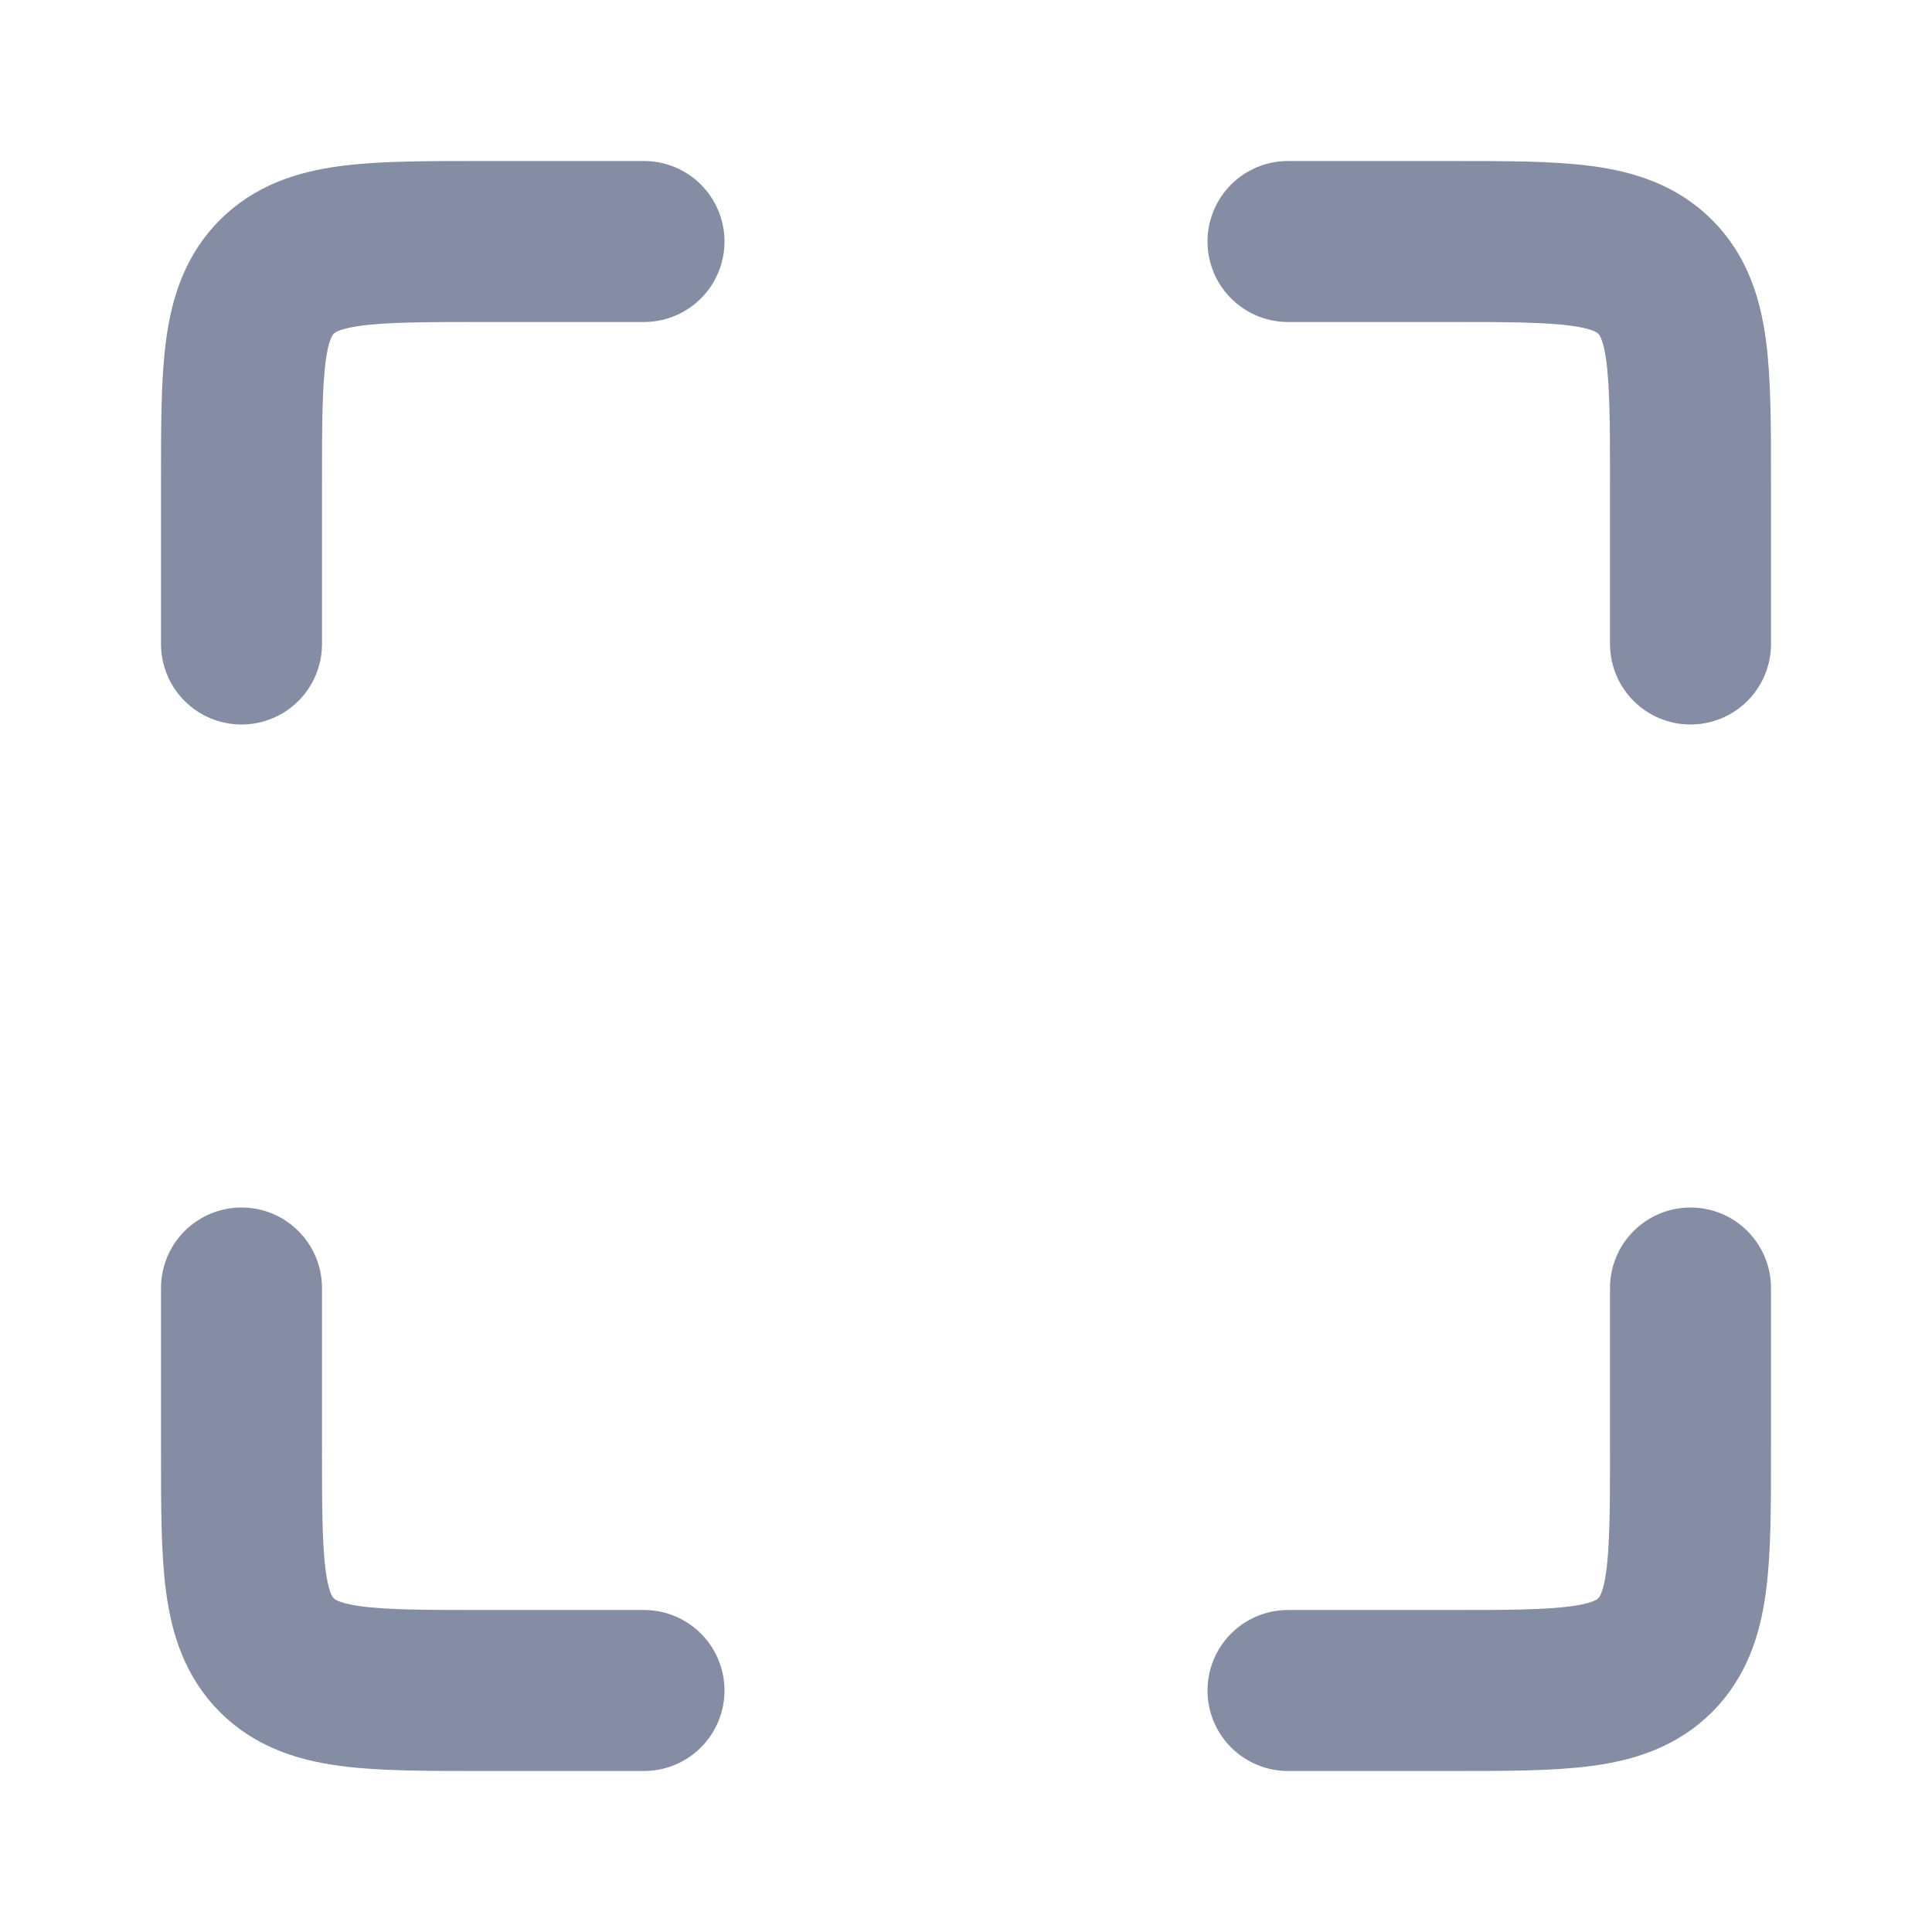 <svg width="24" height="24" viewBox="0 0 24 24" fill="none" xmlns="http://www.w3.org/2000/svg">
<path d="M8 3H6C4.586 3 3.879 3 3.439 3.439C3 3.879 3 4.586 3 6V8" stroke="#0B1C48" stroke-opacity="0.5" stroke-width="2" stroke-linecap="round"/>
<path d="M8 21H6C4.586 21 3.879 21 3.439 20.561C3 20.121 3 19.414 3 18V16" stroke="#0B1C48" stroke-opacity="0.5" stroke-width="2" stroke-linecap="round"/>
<path d="M16 3H18C19.414 3 20.121 3 20.561 3.439C21 3.879 21 4.586 21 6V8" stroke="#0B1C48" stroke-opacity="0.5" stroke-width="2" stroke-linecap="round"/>
<path d="M16 21H18C19.414 21 20.121 21 20.561 20.561C21 20.121 21 19.414 21 18V16" stroke="#0B1C48" stroke-opacity="0.5" stroke-width="2" stroke-linecap="round"/>
</svg>
